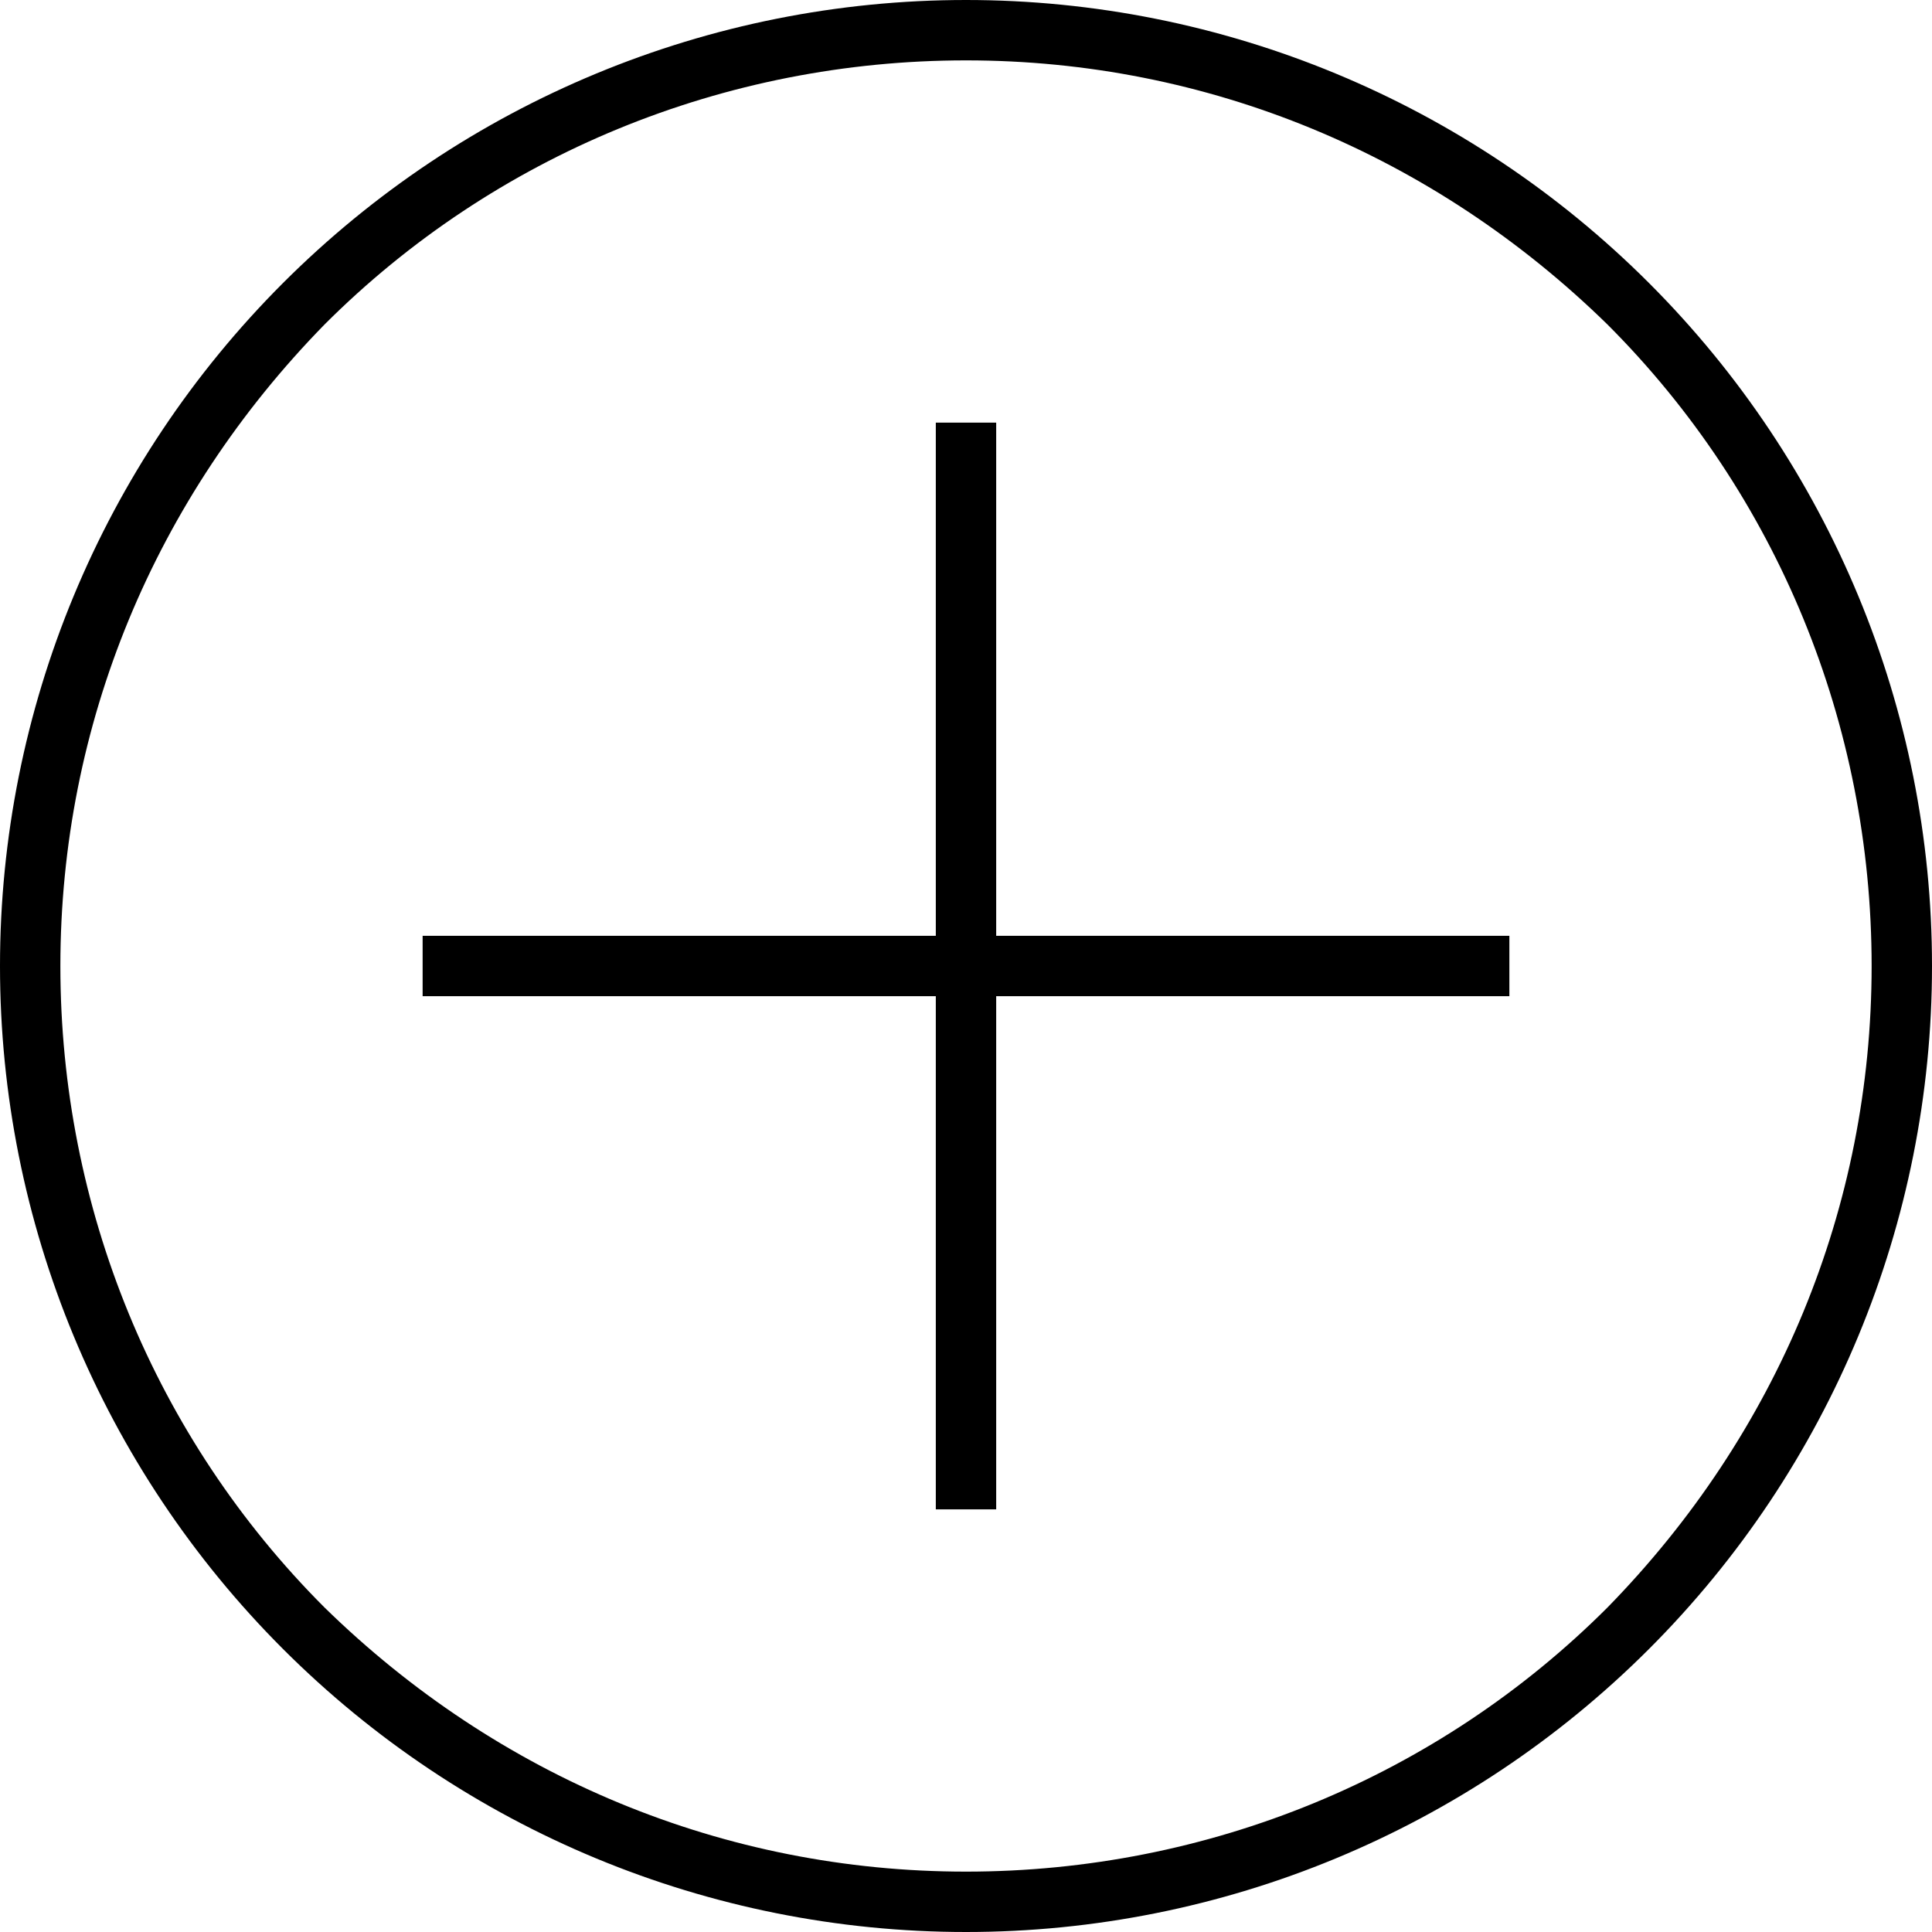 <?xml version="1.0" encoding="utf-8"?>
<!-- Generator: Adobe Illustrator 19.1.0, SVG Export Plug-In . SVG Version: 6.00 Build 0)  -->
<svg version="1.1" id="Layer_1" xmlns="http://www.w3.org/2000/svg" xmlns:xlink="http://www.w3.org/1999/xlink" x="0px" y="0px"
	 width="51.2px" height="51.2px" viewBox="0 0 51.2 51.2" enable-background="new 0 0 51.2 51.2" xml:space="preserve">
<g>
	<path d="M24.8,40h1.6V26.4H40v-1.6H26.4V11.2h-1.6v13.6H11.2v1.6h13.6V40z M24.8,40"/>
	<path d="M25.6,51.2L25.6,51.2c6.8,0,13.3-2.7,18.1-7.5c4.8-4.8,7.5-11.3,7.5-18.1c0-6.8-2.7-13.3-7.5-18.1C38.9,2.7,32.4,0,25.6,0
		h0C18.8,0,12.3,2.7,7.5,7.5C2.7,12.3,0,18.8,0,25.6c0,6.8,2.7,13.3,7.5,18.1C12.3,48.5,18.8,51.2,25.6,51.2L25.6,51.2z M8.6,8.6
		c4.5-4.5,10.6-7,17-7c6.4,0,12.4,2.5,17,7c4.5,4.5,7,10.6,7,17c0,6.4-2.5,12.4-7,17c-4.5,4.5-10.6,7-17,7h0c-6.4,0-12.4-2.5-17-7
		c-4.5-4.5-7-10.6-7-17C1.6,19.2,4.1,13.2,8.6,8.6L8.6,8.6z M8.6,8.6"/>
</g>
</svg>
